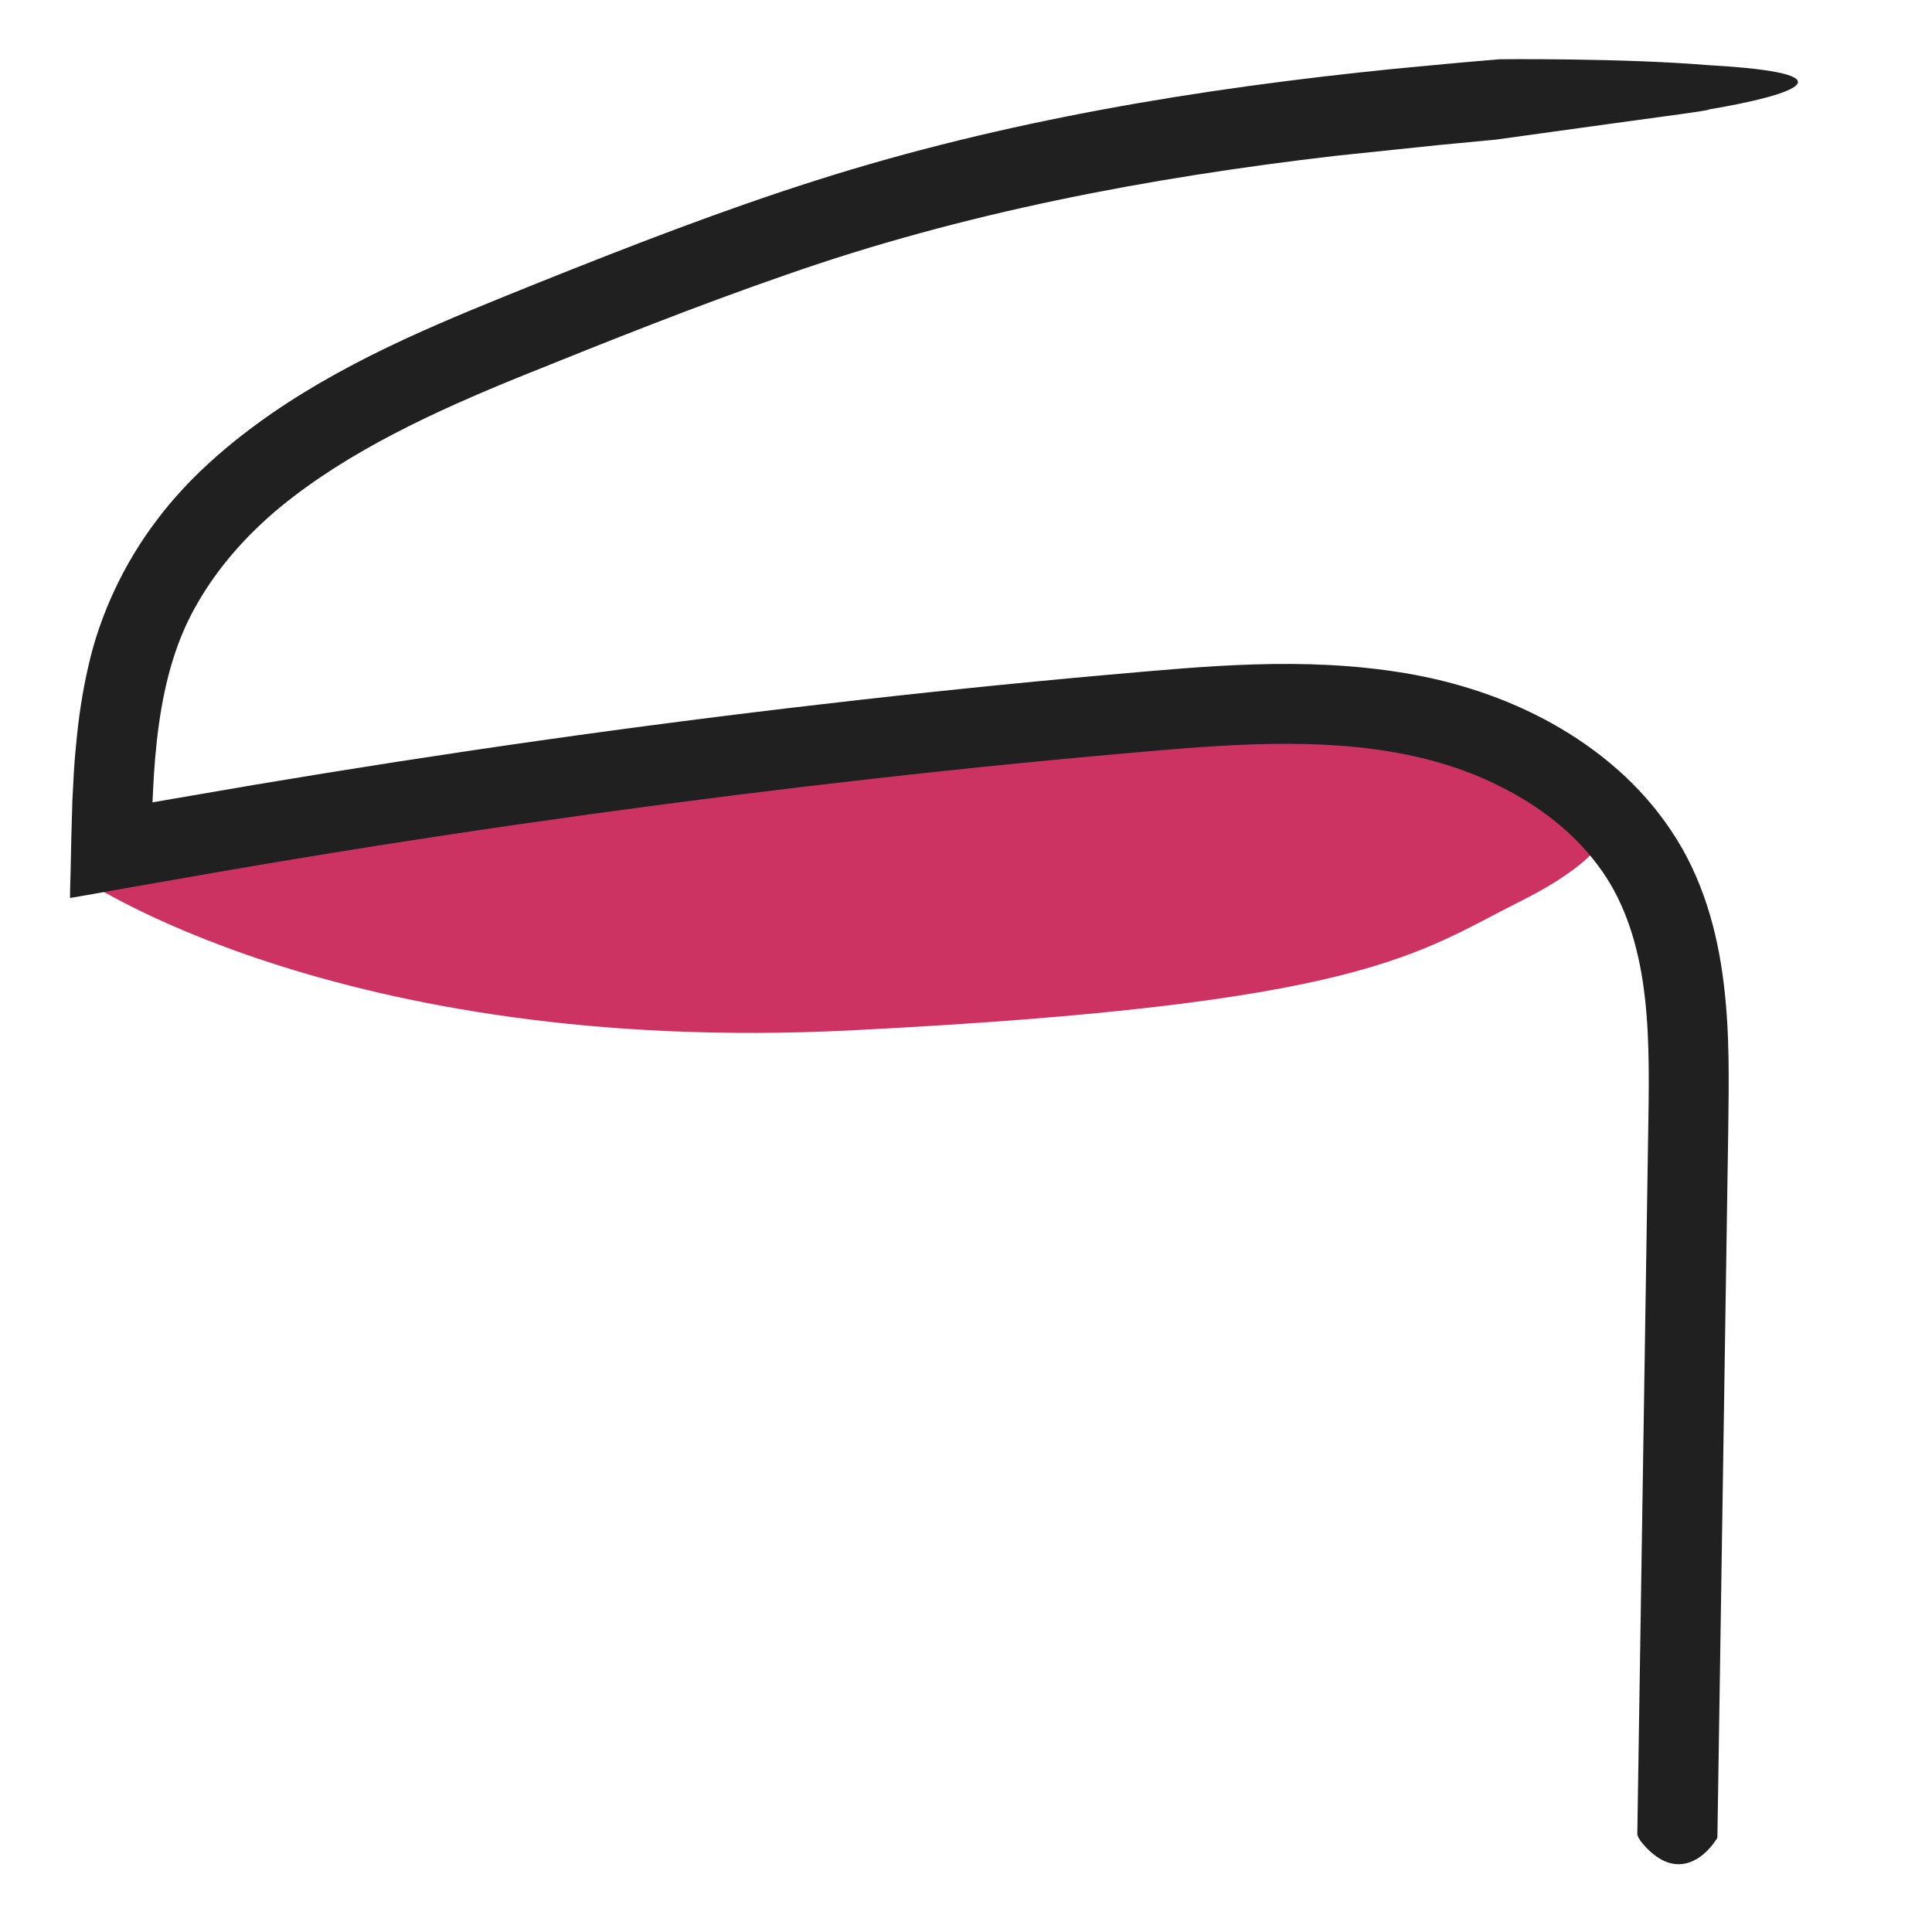 <?xml version="1.0" encoding="utf-8"?>
<!-- Generator: Adobe Illustrator 25.2.3, SVG Export Plug-In . SVG Version: 6.00 Build 0)  -->
<svg version="1.1" id="Layer_1" xmlns="http://www.w3.org/2000/svg" xmlns:xlink="http://www.w3.org/1999/xlink" x="0px" y="0px"
	 viewBox="0 0 75 75" style="enable-background:new 0 0 75 75;" xml:space="preserve">
<style type="text/css">
	.st0{fill:#CC3363;}
	.st1{fill:#202020;}
</style>
<path class="st0" d="M3,34c0,0,10,7,30,6s22-3,26-5s3.47-3.29,3.47-3.29s-4.43-5.05-12.95-4.38C41,28,24.35,29.85,24.35,29.85L3,34z
	"/>
<g>
	<g>
		<g>
			<path class="st1" d="M66.67,71.26c0,0.08,0,0.1-0.08,0.2c-0.45,0.68-1.6,1.65-2.91,0c-0.02-0.03-0.11-0.17-0.12-0.25l0.08-5.16
				l0.35-22.58c0.03-1.87,0.04-3.68-0.22-5.38c-0.26-1.69-0.79-3.25-1.75-4.51c-0.95-1.28-2.29-2.31-3.8-3.06
				c-1.51-0.76-3.16-1.21-4.9-1.44c-3.48-0.46-7.17-0.05-10.92,0.28c-3.74,0.34-7.47,0.74-11.19,1.18
				c-7.45,0.89-14.88,1.96-22.27,3.23l-3.44,0.6L3.07,34.8l-0.3,0.05c-0.07,0.04-0.05-0.05-0.05-0.1v-0.18l0.02-0.7l0.03-1.4
				l0.04-1.4l0.04-0.75c0.02-0.49,0.06-0.98,0.11-1.47c0.09-0.99,0.24-1.99,0.47-2.99c0.45-2.01,1.39-4,2.65-5.66
				c1.26-1.68,2.84-3.02,4.48-4.16c3.31-2.27,6.94-3.69,10.43-5.1c3.5-1.4,7.05-2.78,10.7-3.94c7.32-2.33,14.91-3.57,22.45-4.33
				l2.56-0.24l1.52-0.13c0,0,4.77-0.05,8.11,0.23c5.66,0.32,3.45,1.14,0,1.72c0.18,0.02-1.89,0.29-4,0.58s-4.26,0.59-4.26,0.59
				L56.6,5.56l-0.74,0.07l-4.02,0.42c-7.28,0.85-14.46,2.21-21.33,4.62c-3.44,1.19-6.87,2.56-10.29,3.94
				c-3.37,1.37-6.66,2.89-9.31,5.05C9.6,20.74,8.48,22,7.67,23.41c-0.82,1.4-1.26,2.99-1.5,4.7c-0.12,0.85-0.19,1.73-0.23,2.62
				l-0.02,0.42l0.1-0.02l3.9-0.67c7.33-1.23,14.68-2.28,22.06-3.13c3.69-0.43,7.39-0.81,11.09-1.14c3.67-0.32,7.52-0.72,11.47-0.06
				c1.97,0.33,3.93,0.96,5.72,1.96c1.79,1,3.44,2.38,4.63,4.18c1.21,1.8,1.78,3.9,2.02,5.87c0.25,1.99,0.2,3.91,0.18,5.76
				l-0.34,22.21L66.67,71.26z"/>
		</g>
	</g>
</g>
</svg>
